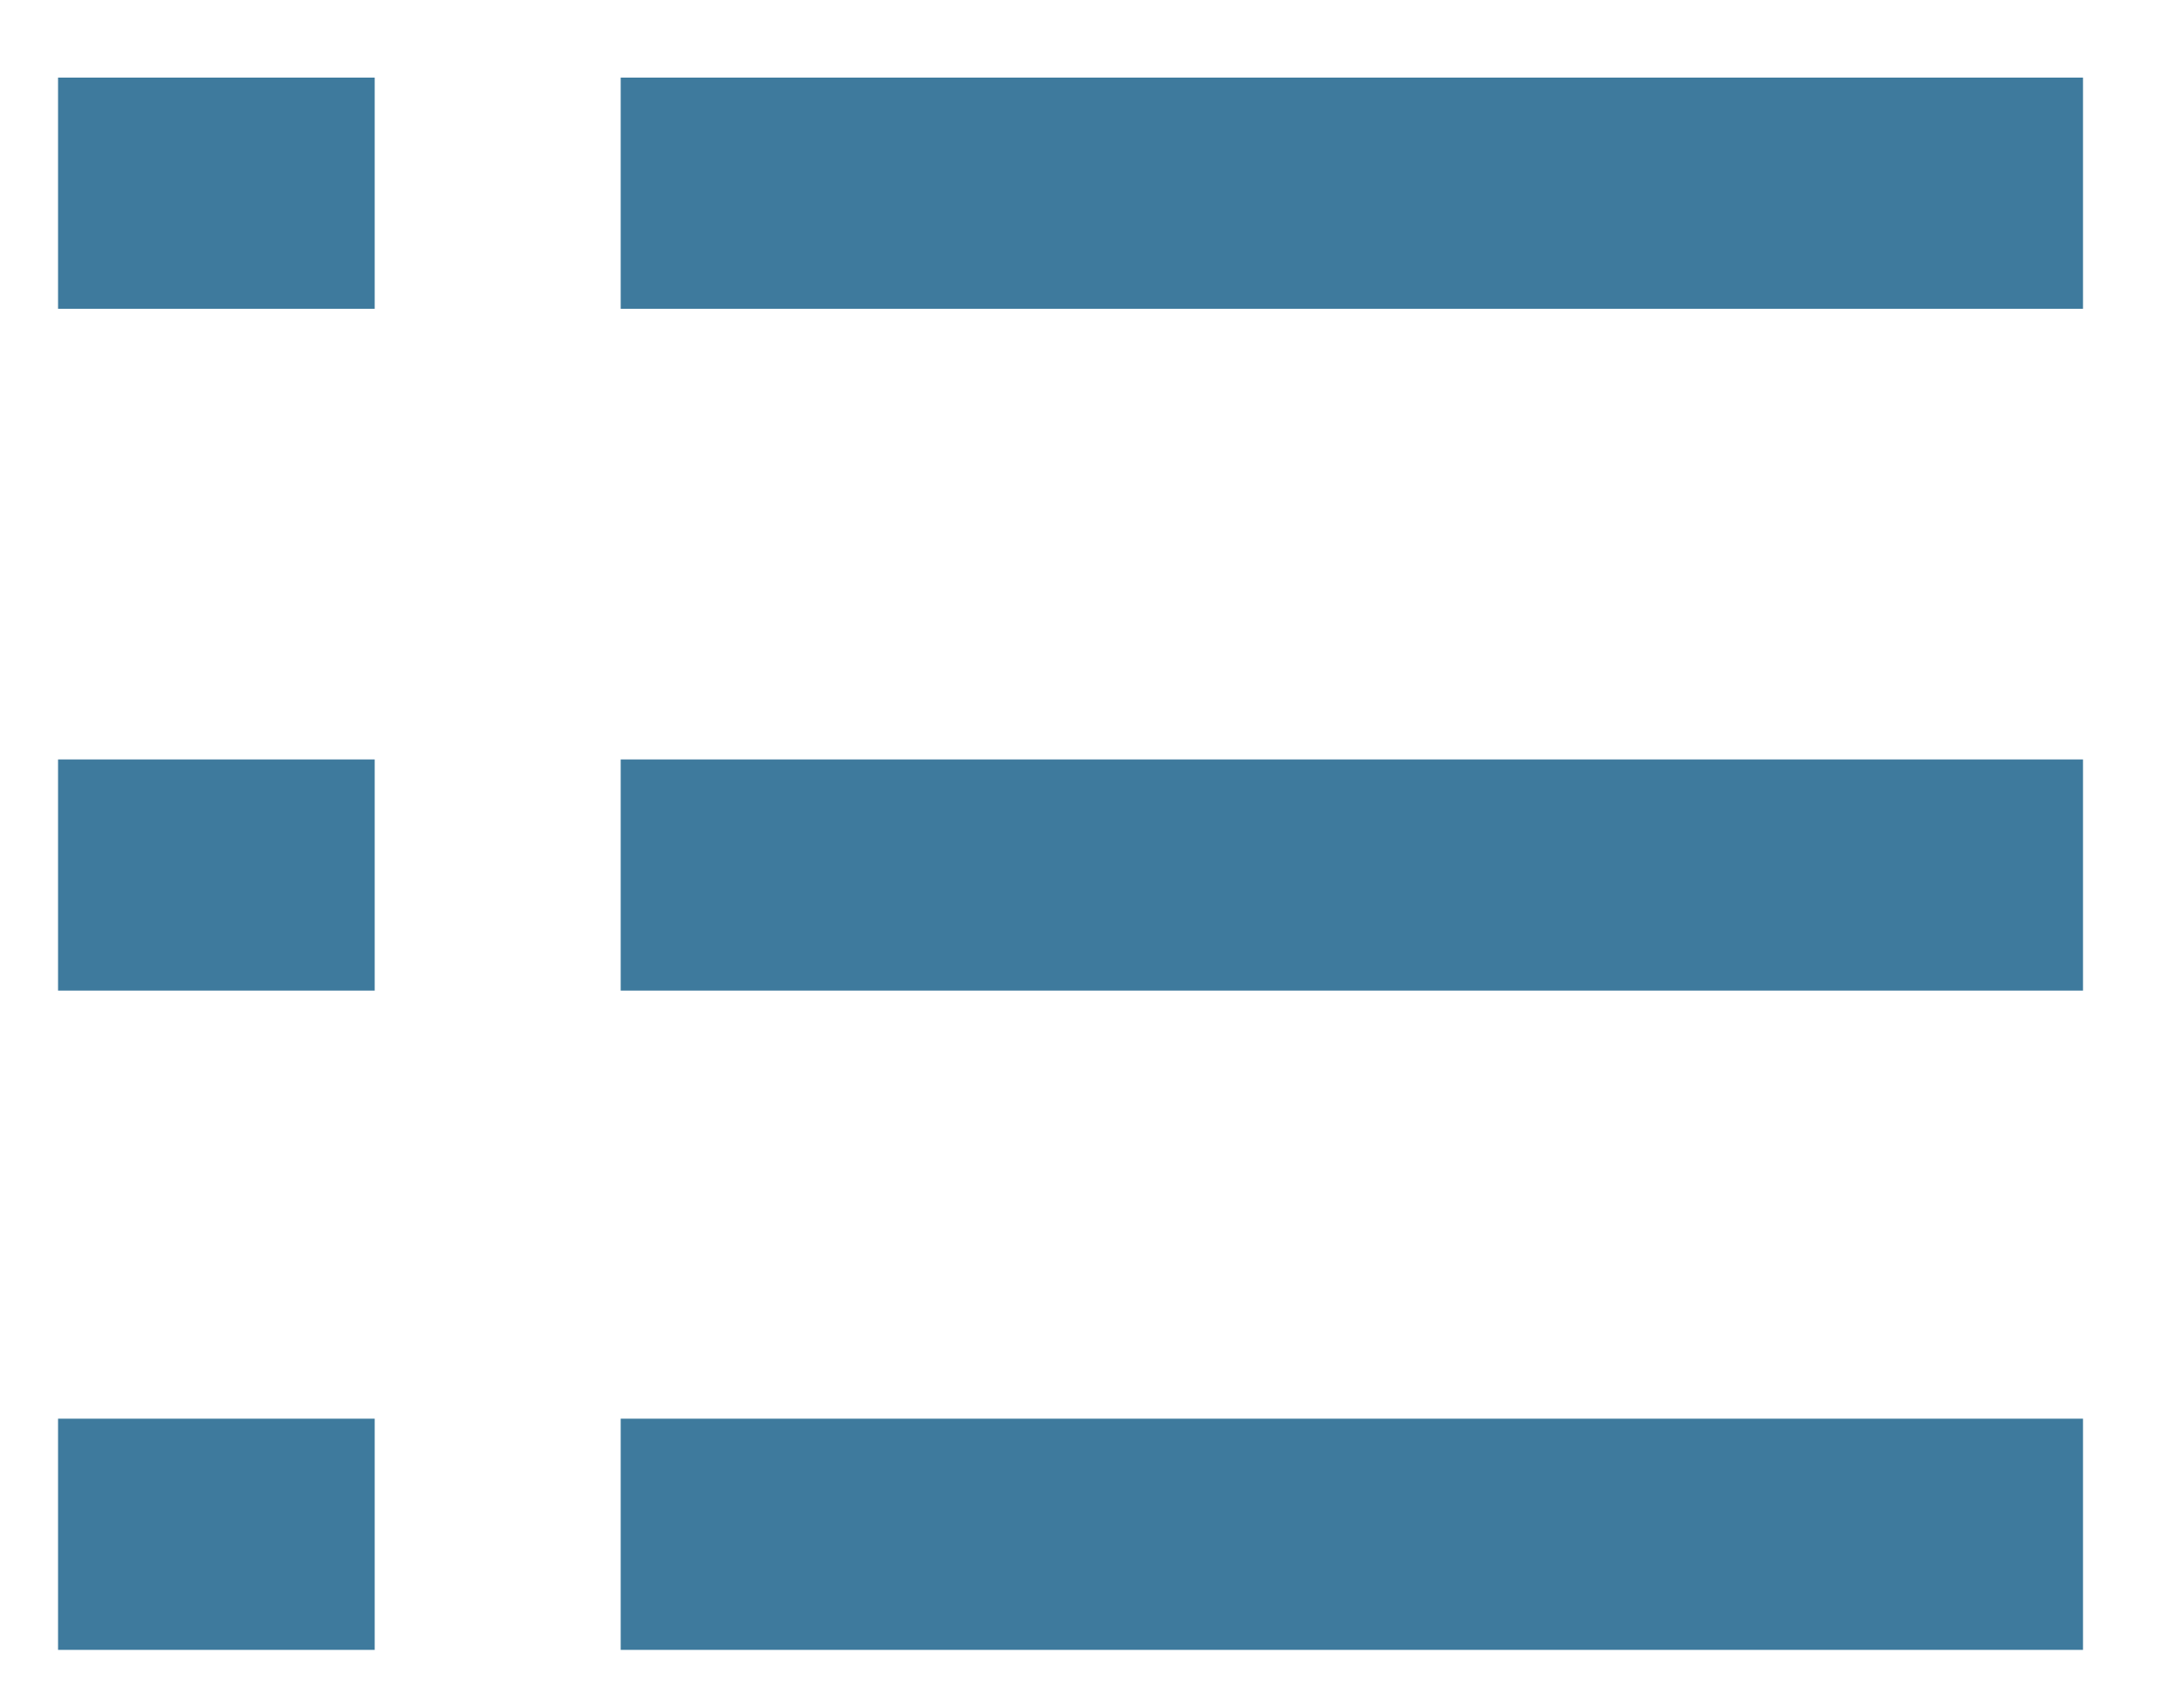 <?xml version="1.0" encoding="utf-8"?>
<!-- Generator: Adobe Illustrator 16.0.3, SVG Export Plug-In . SVG Version: 6.00 Build 0)  -->
<!DOCTYPE svg PUBLIC "-//W3C//DTD SVG 1.1//EN" "http://www.w3.org/Graphics/SVG/1.1/DTD/svg11.dtd">
<svg version="1.1" id="Ebene_1" xmlns="http://www.w3.org/2000/svg" xmlns:xlink="http://www.w3.org/1999/xlink" x="0px" y="0px"
	 width="120px" height="94px" viewBox="0 0 120 94" enable-background="new 0 0 120 94" xml:space="preserve">
<rect x="34.151" y="4.27" fill="#3E7A9D" width="80.457" height="12.721"/>
<rect x="34.151" y="41.789" fill="#3E7A9D" width="80.457" height="12.721"/>
<rect x="34.151" y="78.064" fill="#3E7A9D" width="80.457" height="12.722"/>
<rect x="3.194" y="4.27" fill="#3E7A9D" width="17.422" height="12.721"/>
<rect x="3.194" y="41.789" fill="#3E7A9D" width="17.422" height="12.721"/>
<rect x="3.194" y="78.064" fill="#3E7A9D" width="17.422" height="12.722"/>
</svg>
